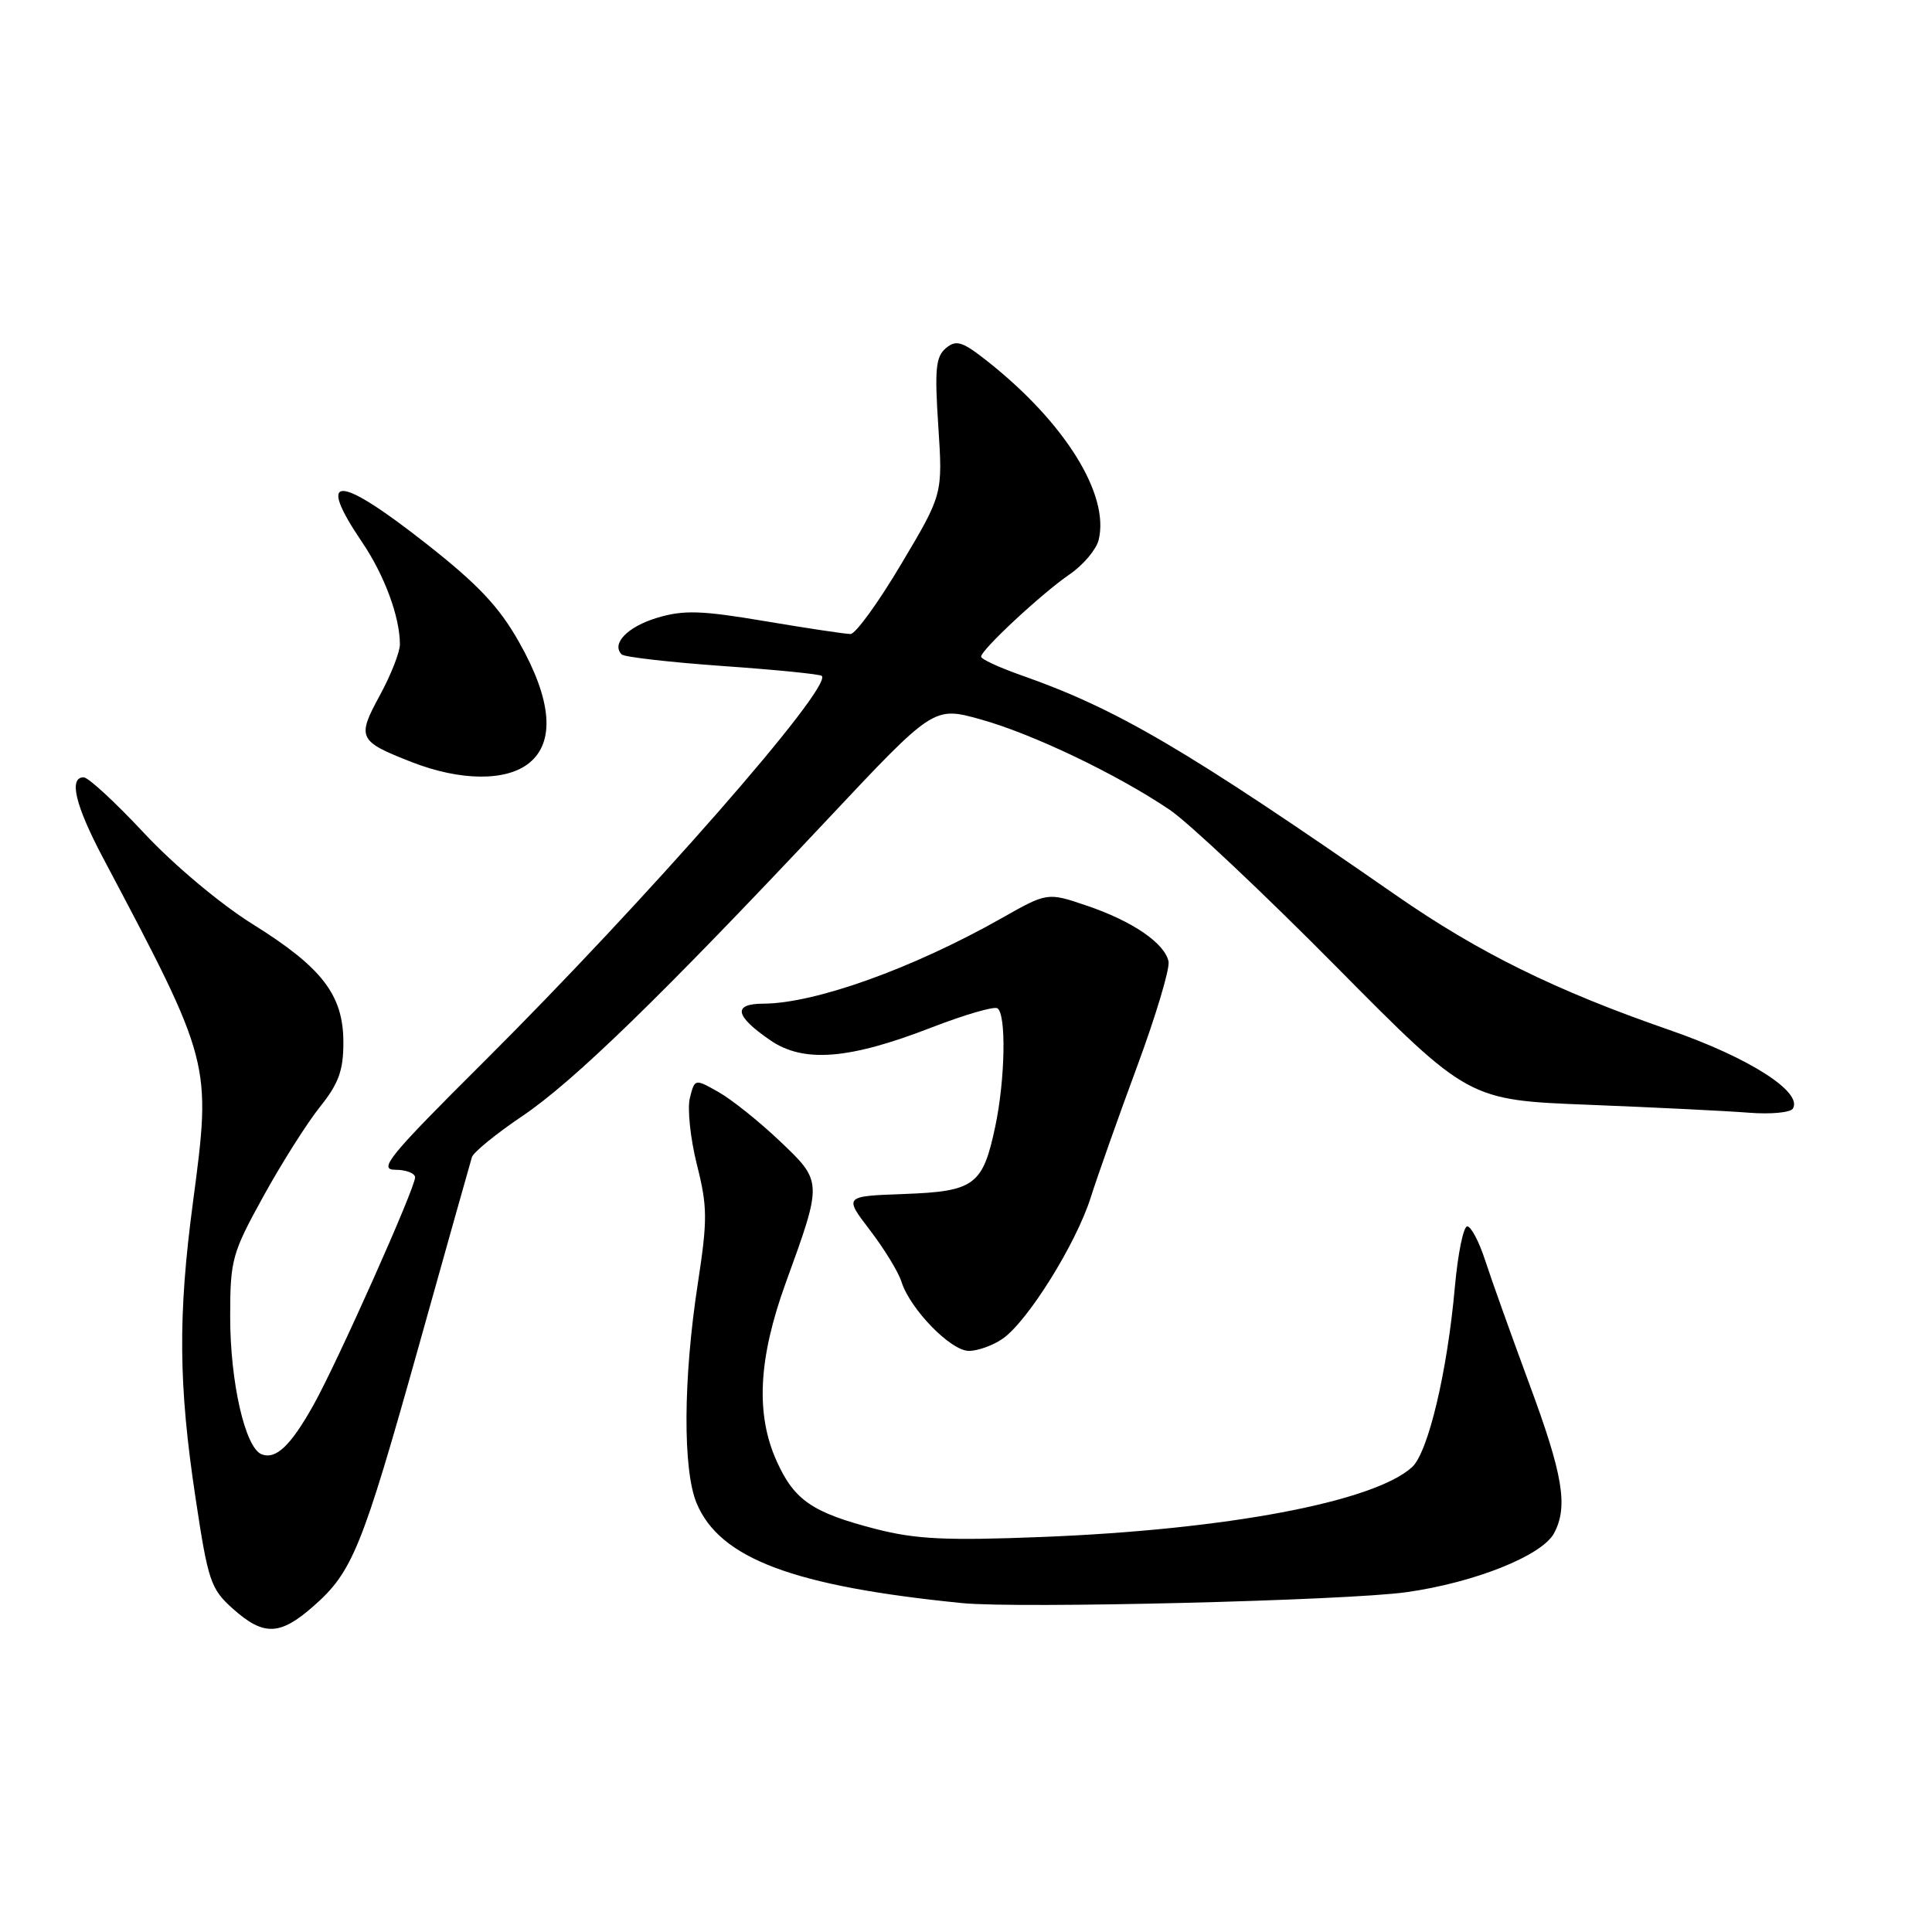 <?xml version="1.0" encoding="UTF-8" standalone="no"?>
<!DOCTYPE svg PUBLIC "-//W3C//DTD SVG 1.1//EN" "http://www.w3.org/Graphics/SVG/1.1/DTD/svg11.dtd" >
<svg xmlns="http://www.w3.org/2000/svg" xmlns:xlink="http://www.w3.org/1999/xlink" version="1.1" viewBox="0 0 256 256">
 <g >
 <path fill="currentColor"
d=" M 41.52 212.84 C 46.70 208.30 47.97 205.18 55.45 178.50 C 59.15 165.30 62.33 153.97 62.53 153.33 C 62.72 152.69 65.72 150.24 69.19 147.90 C 76.02 143.30 87.63 132.01 109.67 108.55 C 123.72 93.59 123.72 93.59 129.93 95.32 C 136.81 97.23 148.07 102.62 155.00 107.31 C 157.47 108.98 167.39 118.32 177.03 128.06 C 194.56 145.77 194.56 145.77 210.53 146.39 C 219.31 146.74 228.86 147.21 231.74 147.44 C 234.62 147.67 237.24 147.42 237.56 146.90 C 238.92 144.71 231.74 140.13 221.27 136.50 C 206.13 131.26 196.00 126.27 185.00 118.64 C 157.03 99.22 148.02 93.93 135.25 89.45 C 132.36 88.43 130.00 87.34 130.00 87.01 C 130.00 86.11 138.07 78.60 141.75 76.09 C 143.53 74.87 145.25 72.83 145.57 71.57 C 147.07 65.59 141.15 56.04 130.92 47.93 C 127.52 45.24 126.72 44.98 125.34 46.13 C 123.99 47.25 123.83 48.93 124.33 56.48 C 124.92 65.50 124.92 65.50 119.41 74.75 C 116.39 79.84 113.37 84.00 112.70 84.01 C 112.04 84.01 106.95 83.25 101.38 82.31 C 92.91 80.88 90.58 80.81 87.08 81.86 C 83.15 83.04 80.96 85.30 82.38 86.72 C 82.73 87.06 88.74 87.75 95.75 88.25 C 102.75 88.74 108.66 89.33 108.89 89.56 C 110.36 91.03 85.61 119.28 64.05 140.75 C 51.55 153.19 50.07 155.00 52.37 155.00 C 53.81 155.00 55.00 155.46 55.00 156.01 C 55.00 157.45 44.68 180.56 41.55 186.15 C 38.51 191.58 36.56 193.43 34.67 192.70 C 32.49 191.87 30.50 183.16 30.50 174.50 C 30.50 166.92 30.73 166.08 34.91 158.50 C 37.33 154.10 40.71 148.77 42.41 146.65 C 44.87 143.58 45.50 141.84 45.50 138.15 C 45.50 131.85 42.71 128.21 33.47 122.45 C 29.22 119.80 23.04 114.62 19.10 110.40 C 15.30 106.33 11.70 103.00 11.09 103.00 C 9.08 103.00 9.97 106.70 13.63 113.63 C 28.05 140.88 28.02 140.77 25.57 159.30 C 23.57 174.31 23.65 183.51 25.90 198.42 C 27.57 209.52 27.91 210.53 30.86 213.17 C 34.93 216.80 37.09 216.74 41.52 212.84 Z  M 186.38 210.97 C 195.40 209.70 204.33 206.13 205.92 203.16 C 207.81 199.62 207.12 195.45 202.62 183.32 C 200.22 176.82 197.59 169.47 196.79 167.00 C 195.99 164.53 194.92 162.50 194.42 162.50 C 193.91 162.50 193.18 166.10 192.78 170.50 C 191.78 181.78 189.23 192.48 187.10 194.41 C 182.00 199.02 162.48 202.70 138.00 203.66 C 125.31 204.16 121.33 203.96 116.01 202.59 C 107.68 200.44 105.26 198.80 102.94 193.67 C 100.10 187.43 100.47 180.04 104.11 170.00 C 109.01 156.50 109.01 156.60 103.31 151.18 C 100.60 148.61 96.96 145.69 95.22 144.71 C 92.06 142.92 92.06 142.92 91.41 145.49 C 91.06 146.90 91.48 150.87 92.34 154.31 C 93.75 159.90 93.76 161.59 92.47 170.04 C 90.52 182.71 90.46 194.77 92.31 199.19 C 95.37 206.52 105.14 210.19 127.50 212.42 C 134.94 213.16 178.44 212.09 186.38 210.97 Z  M 132.88 177.37 C 136.20 175.05 142.59 164.79 144.52 158.69 C 145.43 155.83 148.19 148.02 150.67 141.32 C 153.15 134.62 155.02 128.36 154.84 127.42 C 154.36 125.00 150.06 122.05 143.99 120.00 C 138.78 118.23 138.78 118.23 132.64 121.71 C 120.92 128.33 108.01 132.96 101.17 132.99 C 97.05 133.00 97.35 134.60 102.08 137.85 C 106.49 140.87 112.52 140.39 123.48 136.13 C 127.80 134.46 131.71 133.32 132.16 133.60 C 133.35 134.34 133.20 142.96 131.89 149.20 C 130.24 157.06 129.15 157.87 119.79 158.21 C 111.83 158.50 111.83 158.50 115.27 163.00 C 117.16 165.47 119.04 168.54 119.44 169.82 C 120.60 173.48 125.98 179.00 128.38 179.00 C 129.58 179.00 131.60 178.27 132.88 177.37 Z  M 70.12 101.10 C 73.57 98.31 73.12 92.78 68.81 85.14 C 66.14 80.39 63.35 77.44 56.44 72.01 C 44.69 62.78 41.81 62.74 48.01 71.89 C 50.94 76.22 52.98 81.73 52.99 85.36 C 53.00 86.39 51.80 89.44 50.33 92.14 C 47.26 97.78 47.46 98.21 54.58 100.99 C 61.03 103.50 67.10 103.55 70.12 101.10 Z "/>
</g>
</svg>